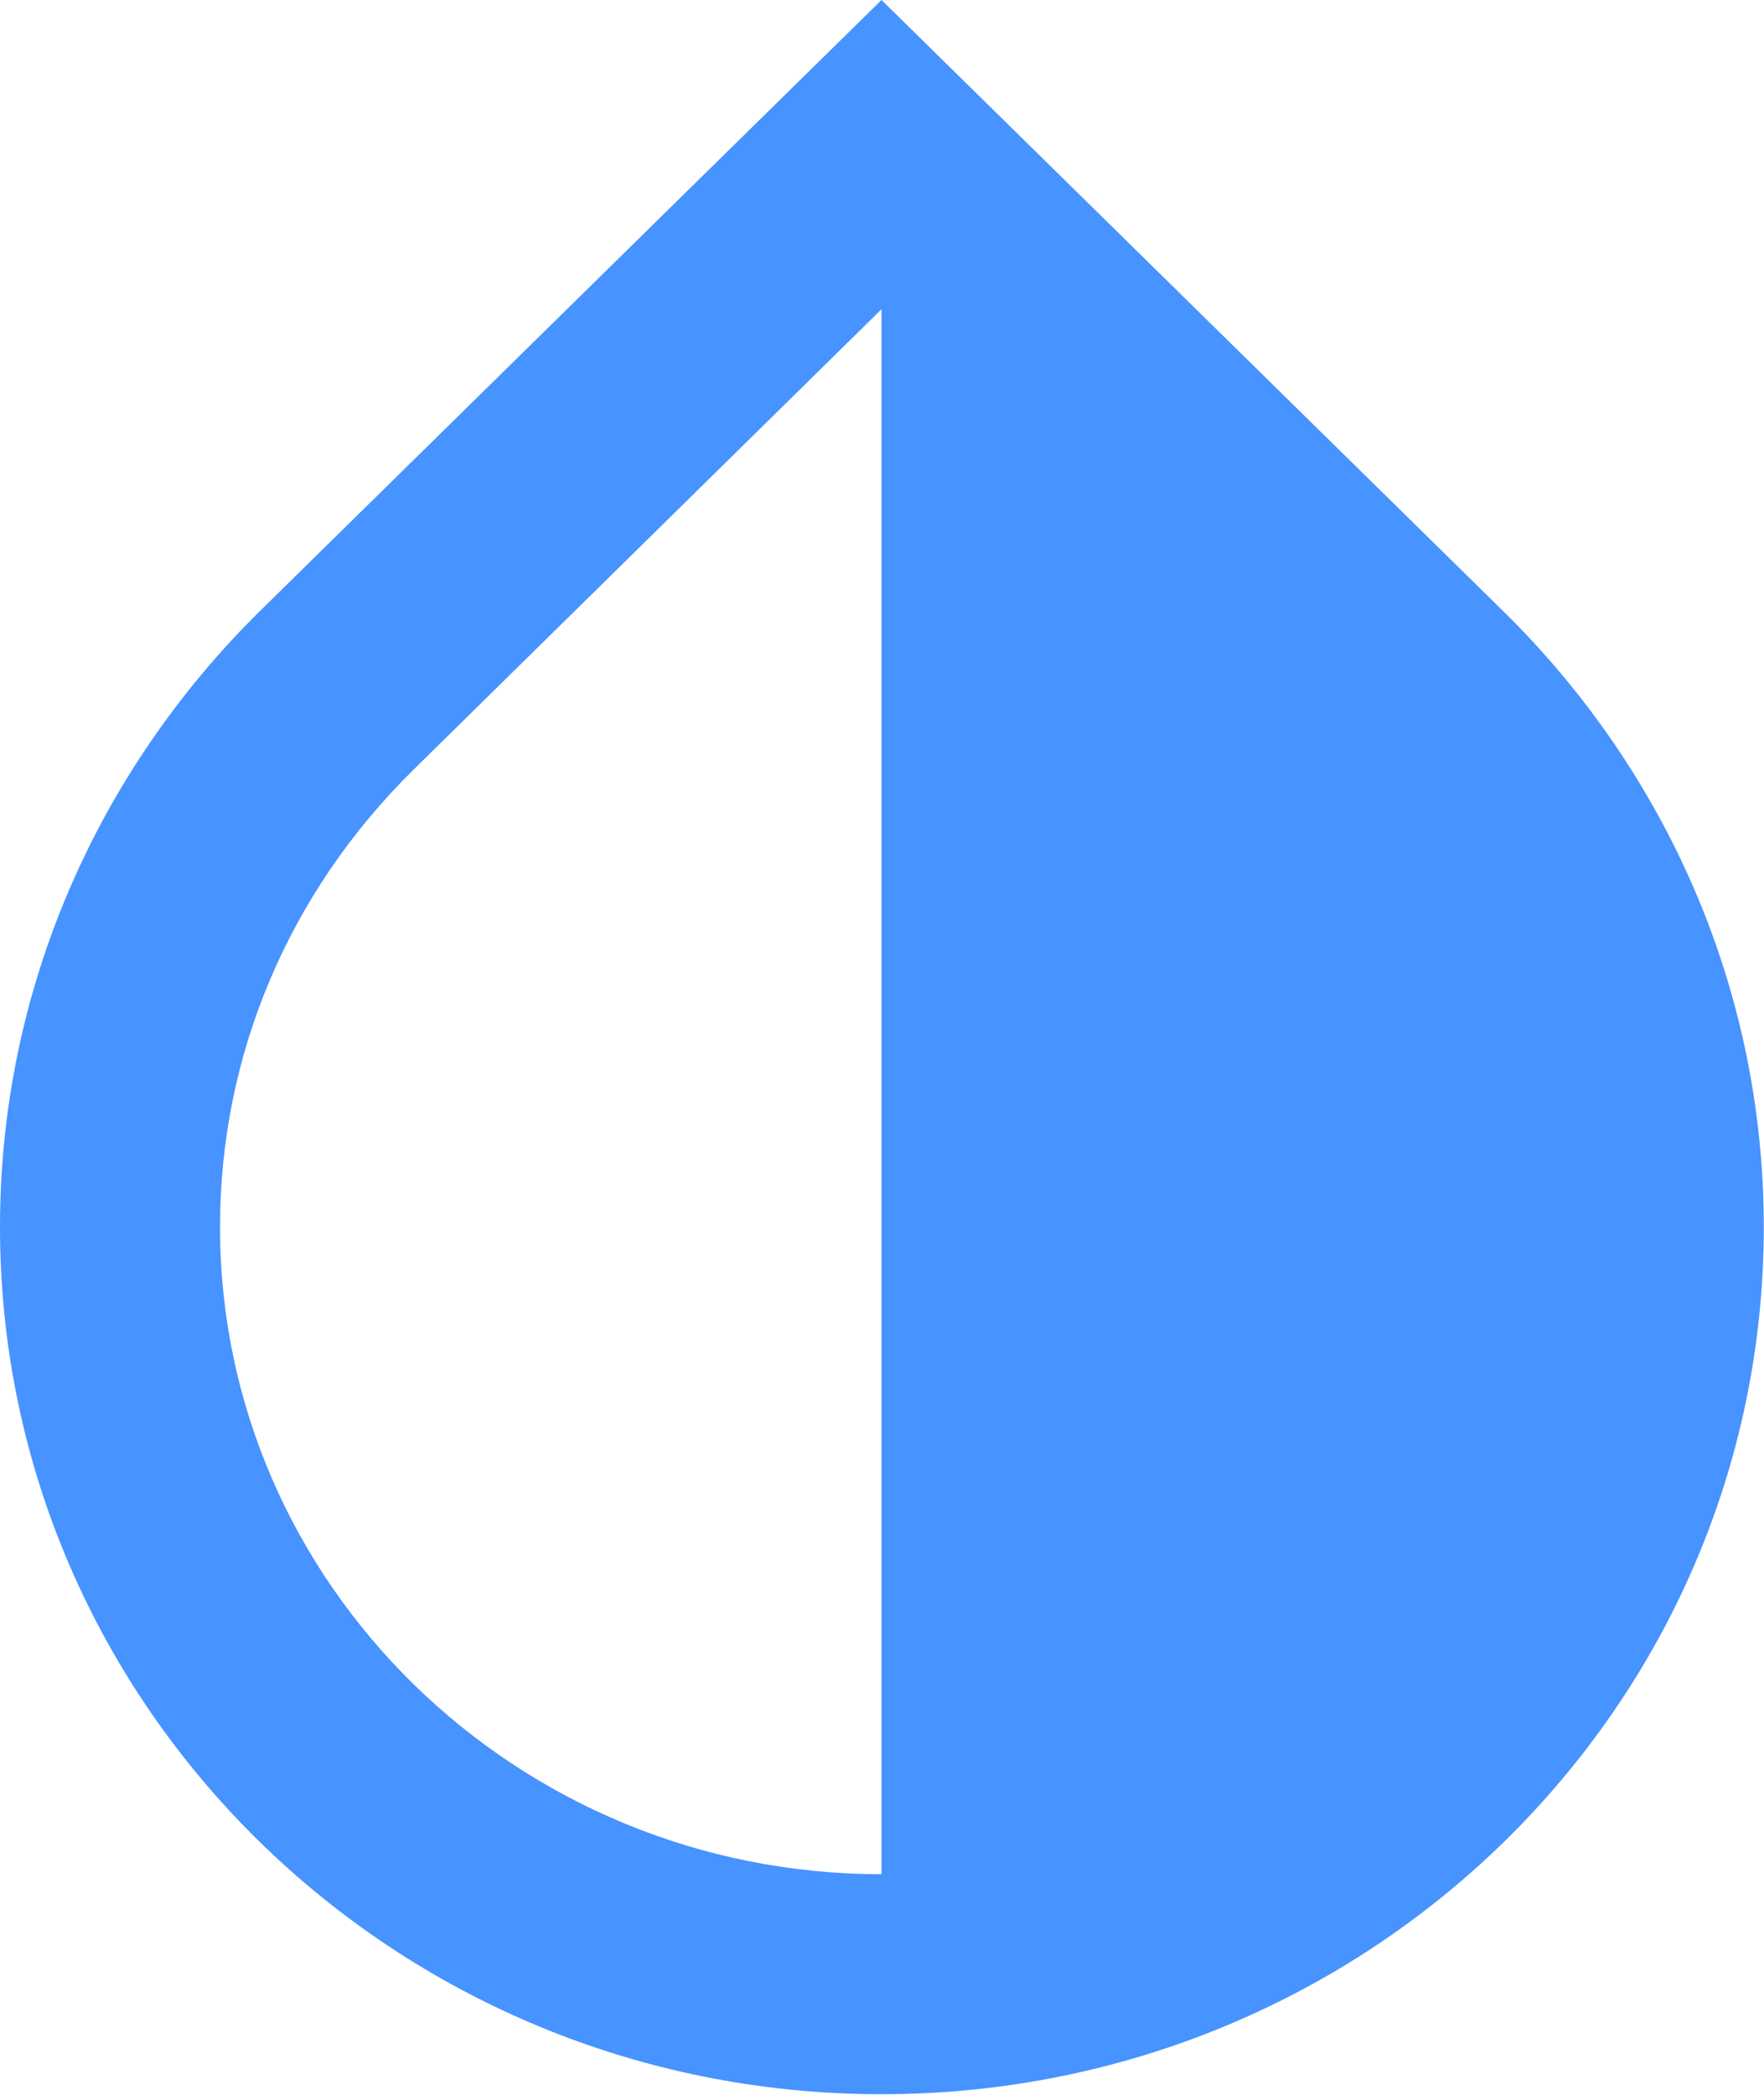 <svg width="23.333" height="27.708" viewBox="0 0 23.333 27.708" fill="none" xmlns="http://www.w3.org/2000/svg" xmlns:xlink="http://www.w3.org/1999/xlink">
	<desc>
			Created with Pixso.
	</desc>
	<defs/>
	<path id="Vector" d="M11.66 4.09L11.66 24.79C6.83 24.79 2.91 20.95 2.91 16.23C2.91 13.95 3.82 11.81 5.46 10.19L11.66 4.09ZM11.66 0L3.42 8.1C1.31 10.19 0 13.06 0 16.23C0 22.57 5.22 27.7 11.66 27.7C18.11 27.7 23.33 22.57 23.33 16.23C23.33 13.06 22.02 10.19 19.9 8.1L11.66 0Z" fill="#4793FF" fill-opacity="1" fill-rule="nonzero"/>
</svg>
